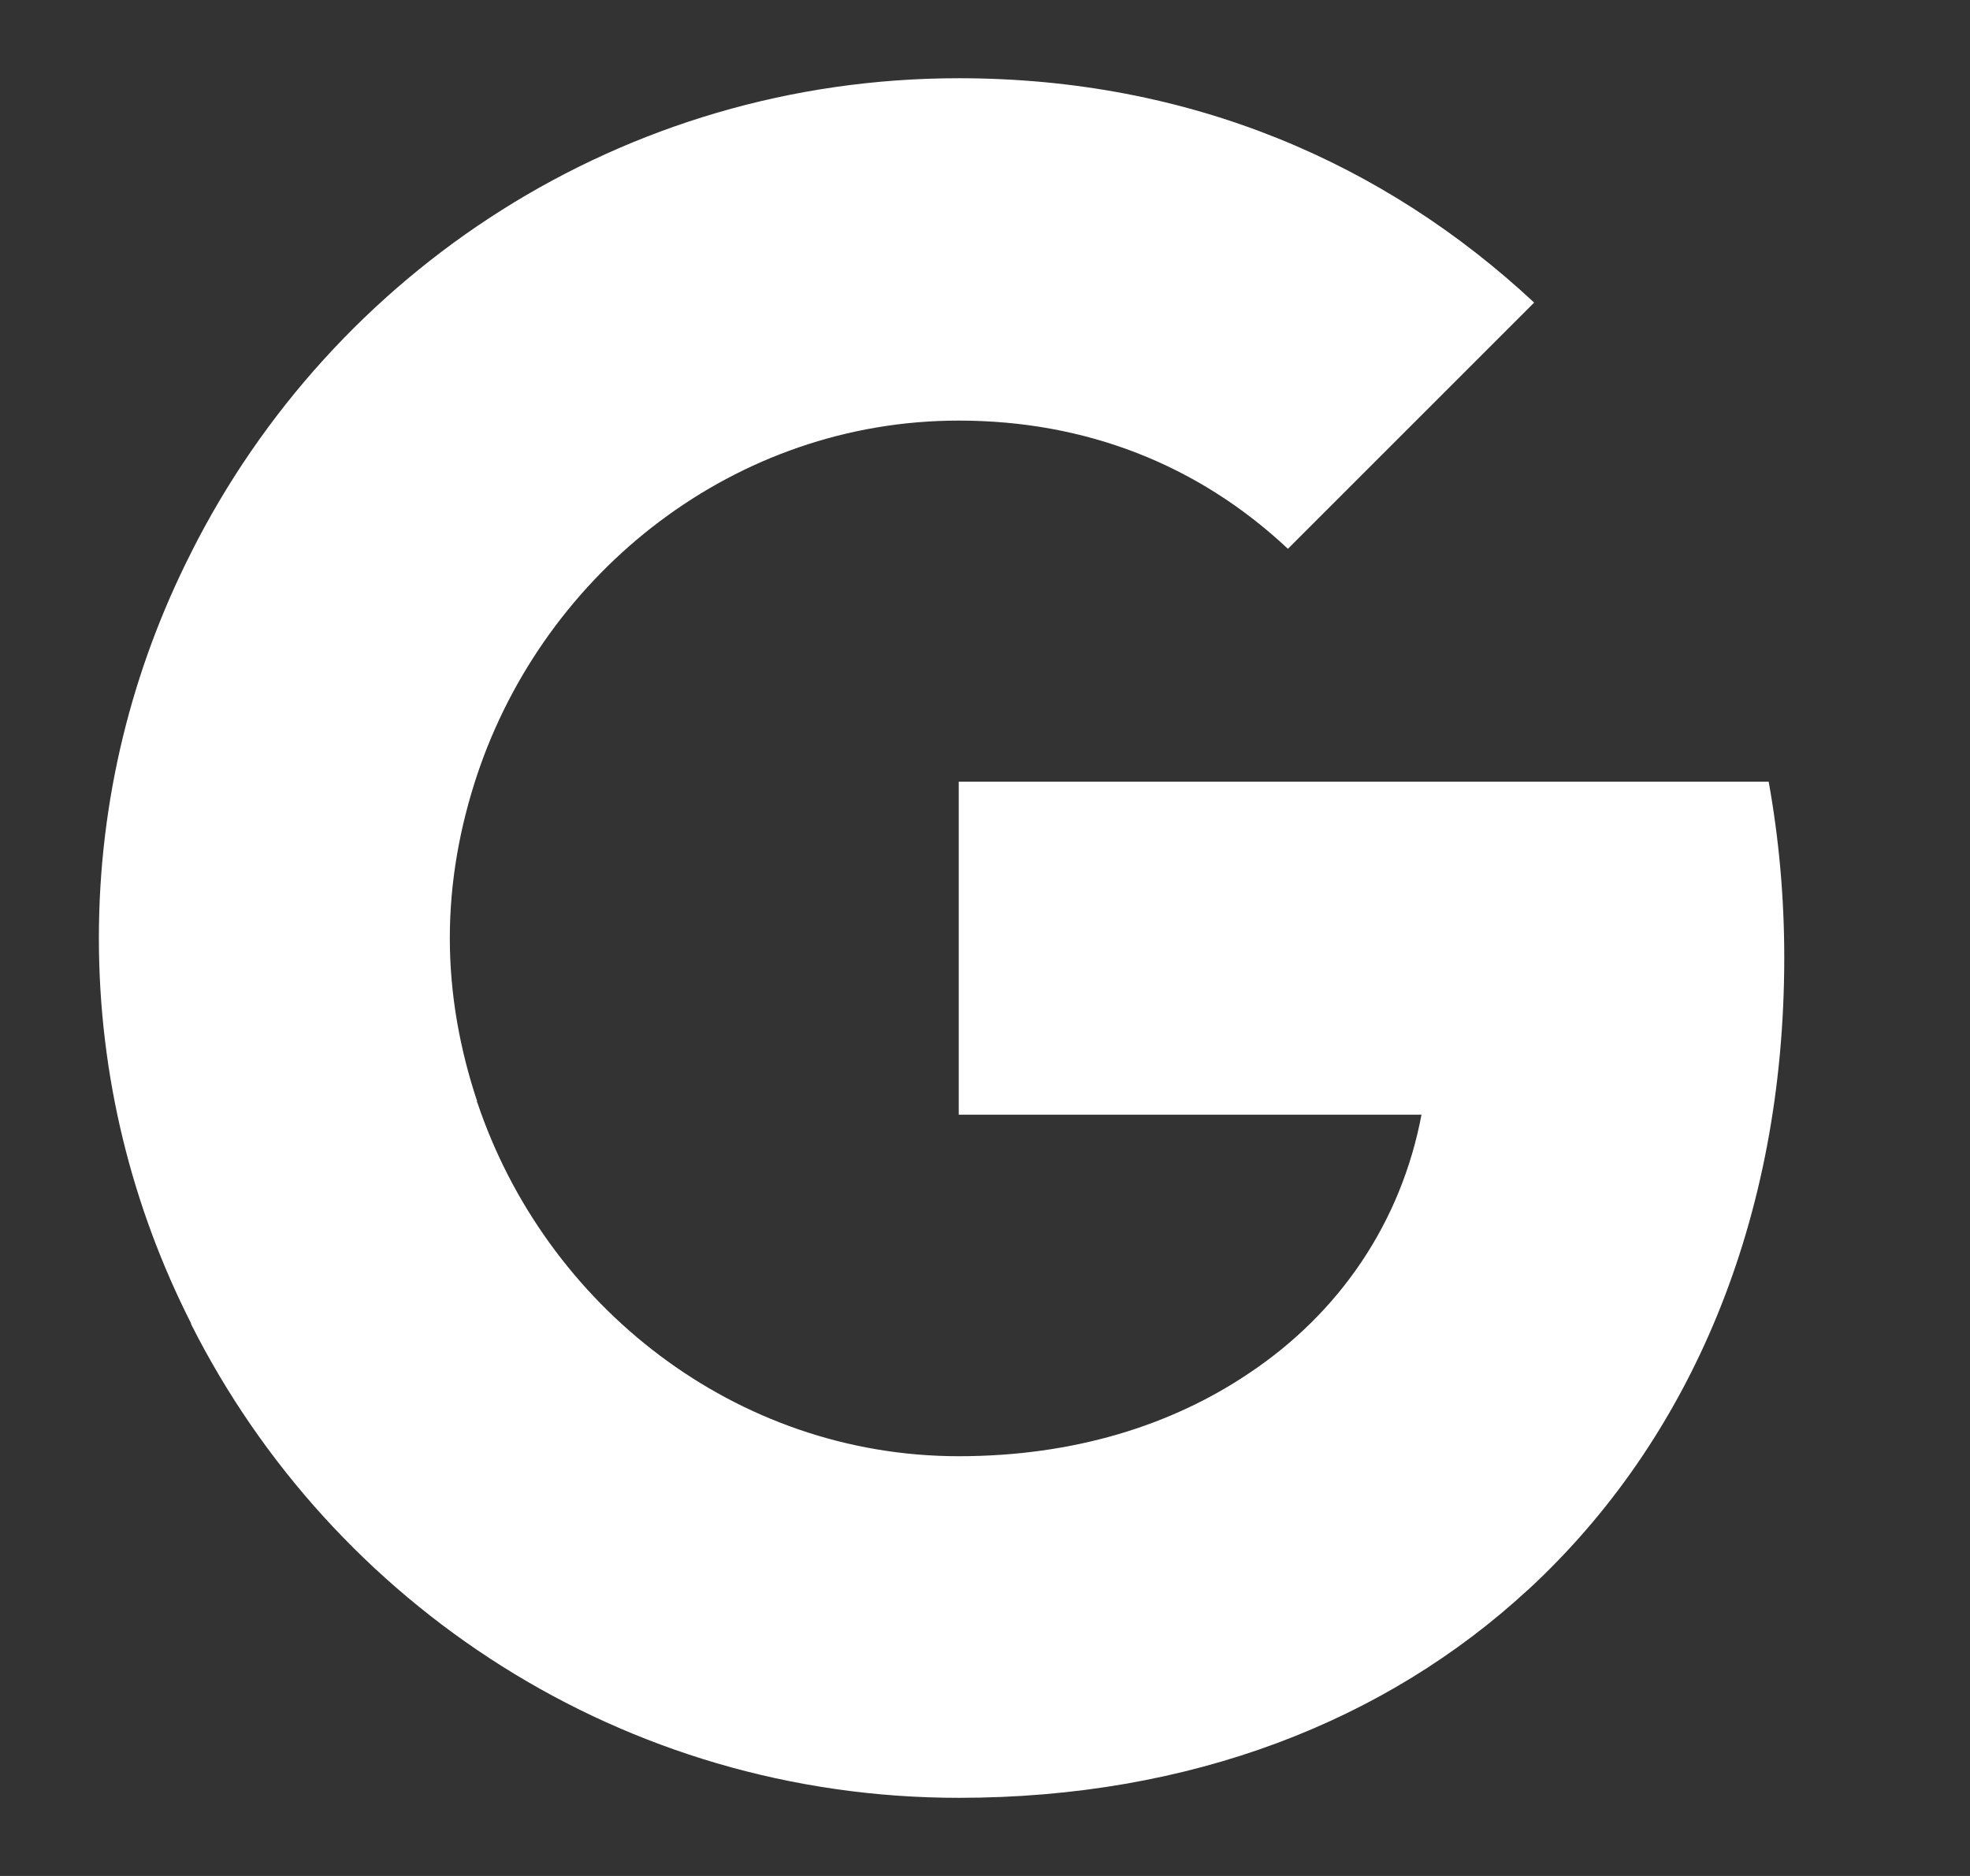 <svg width="21" height="20" viewBox="0 0 21 20" fill="none" xmlns="http://www.w3.org/2000/svg">
<rect x="0" y="0" width="21" height="20" fill="#333333" stroke="none"/>
<path d="M19.02 10.209C19.02 9.559 18.962 8.934 18.854 8.334H10.22V11.884H15.153C14.937 13.026 14.287 13.992 13.312 14.642V16.951H16.287C18.02 15.351 19.02 13.001 19.02 10.209Z" fill="white"/>
<path d="M10.22 19.167C12.695 19.167 14.77 18.35 16.287 16.95L13.312 14.642C12.495 15.192 11.454 15.525 10.22 15.525C7.837 15.525 5.812 13.917 5.087 11.75H2.037V14.117C3.545 17.108 6.637 19.167 10.22 19.167Z" fill="white"/>
<path d="M5.087 11.743C4.904 11.193 4.795 10.609 4.795 10.001C4.795 9.393 4.904 8.809 5.087 8.259V5.893H2.037C1.412 7.126 1.054 8.518 1.054 10.001C1.054 11.484 1.412 12.876 2.037 14.109L4.412 12.259L5.087 11.743Z" fill="white"/>
<path d="M10.22 4.484C11.57 4.484 12.77 4.951 13.729 5.851L16.354 3.226C14.762 1.742 12.695 0.834 10.22 0.834C6.637 0.834 3.545 2.892 2.037 5.892L5.087 8.259C5.812 6.092 7.837 4.484 10.22 4.484Z" fill="white"/>
</svg>
